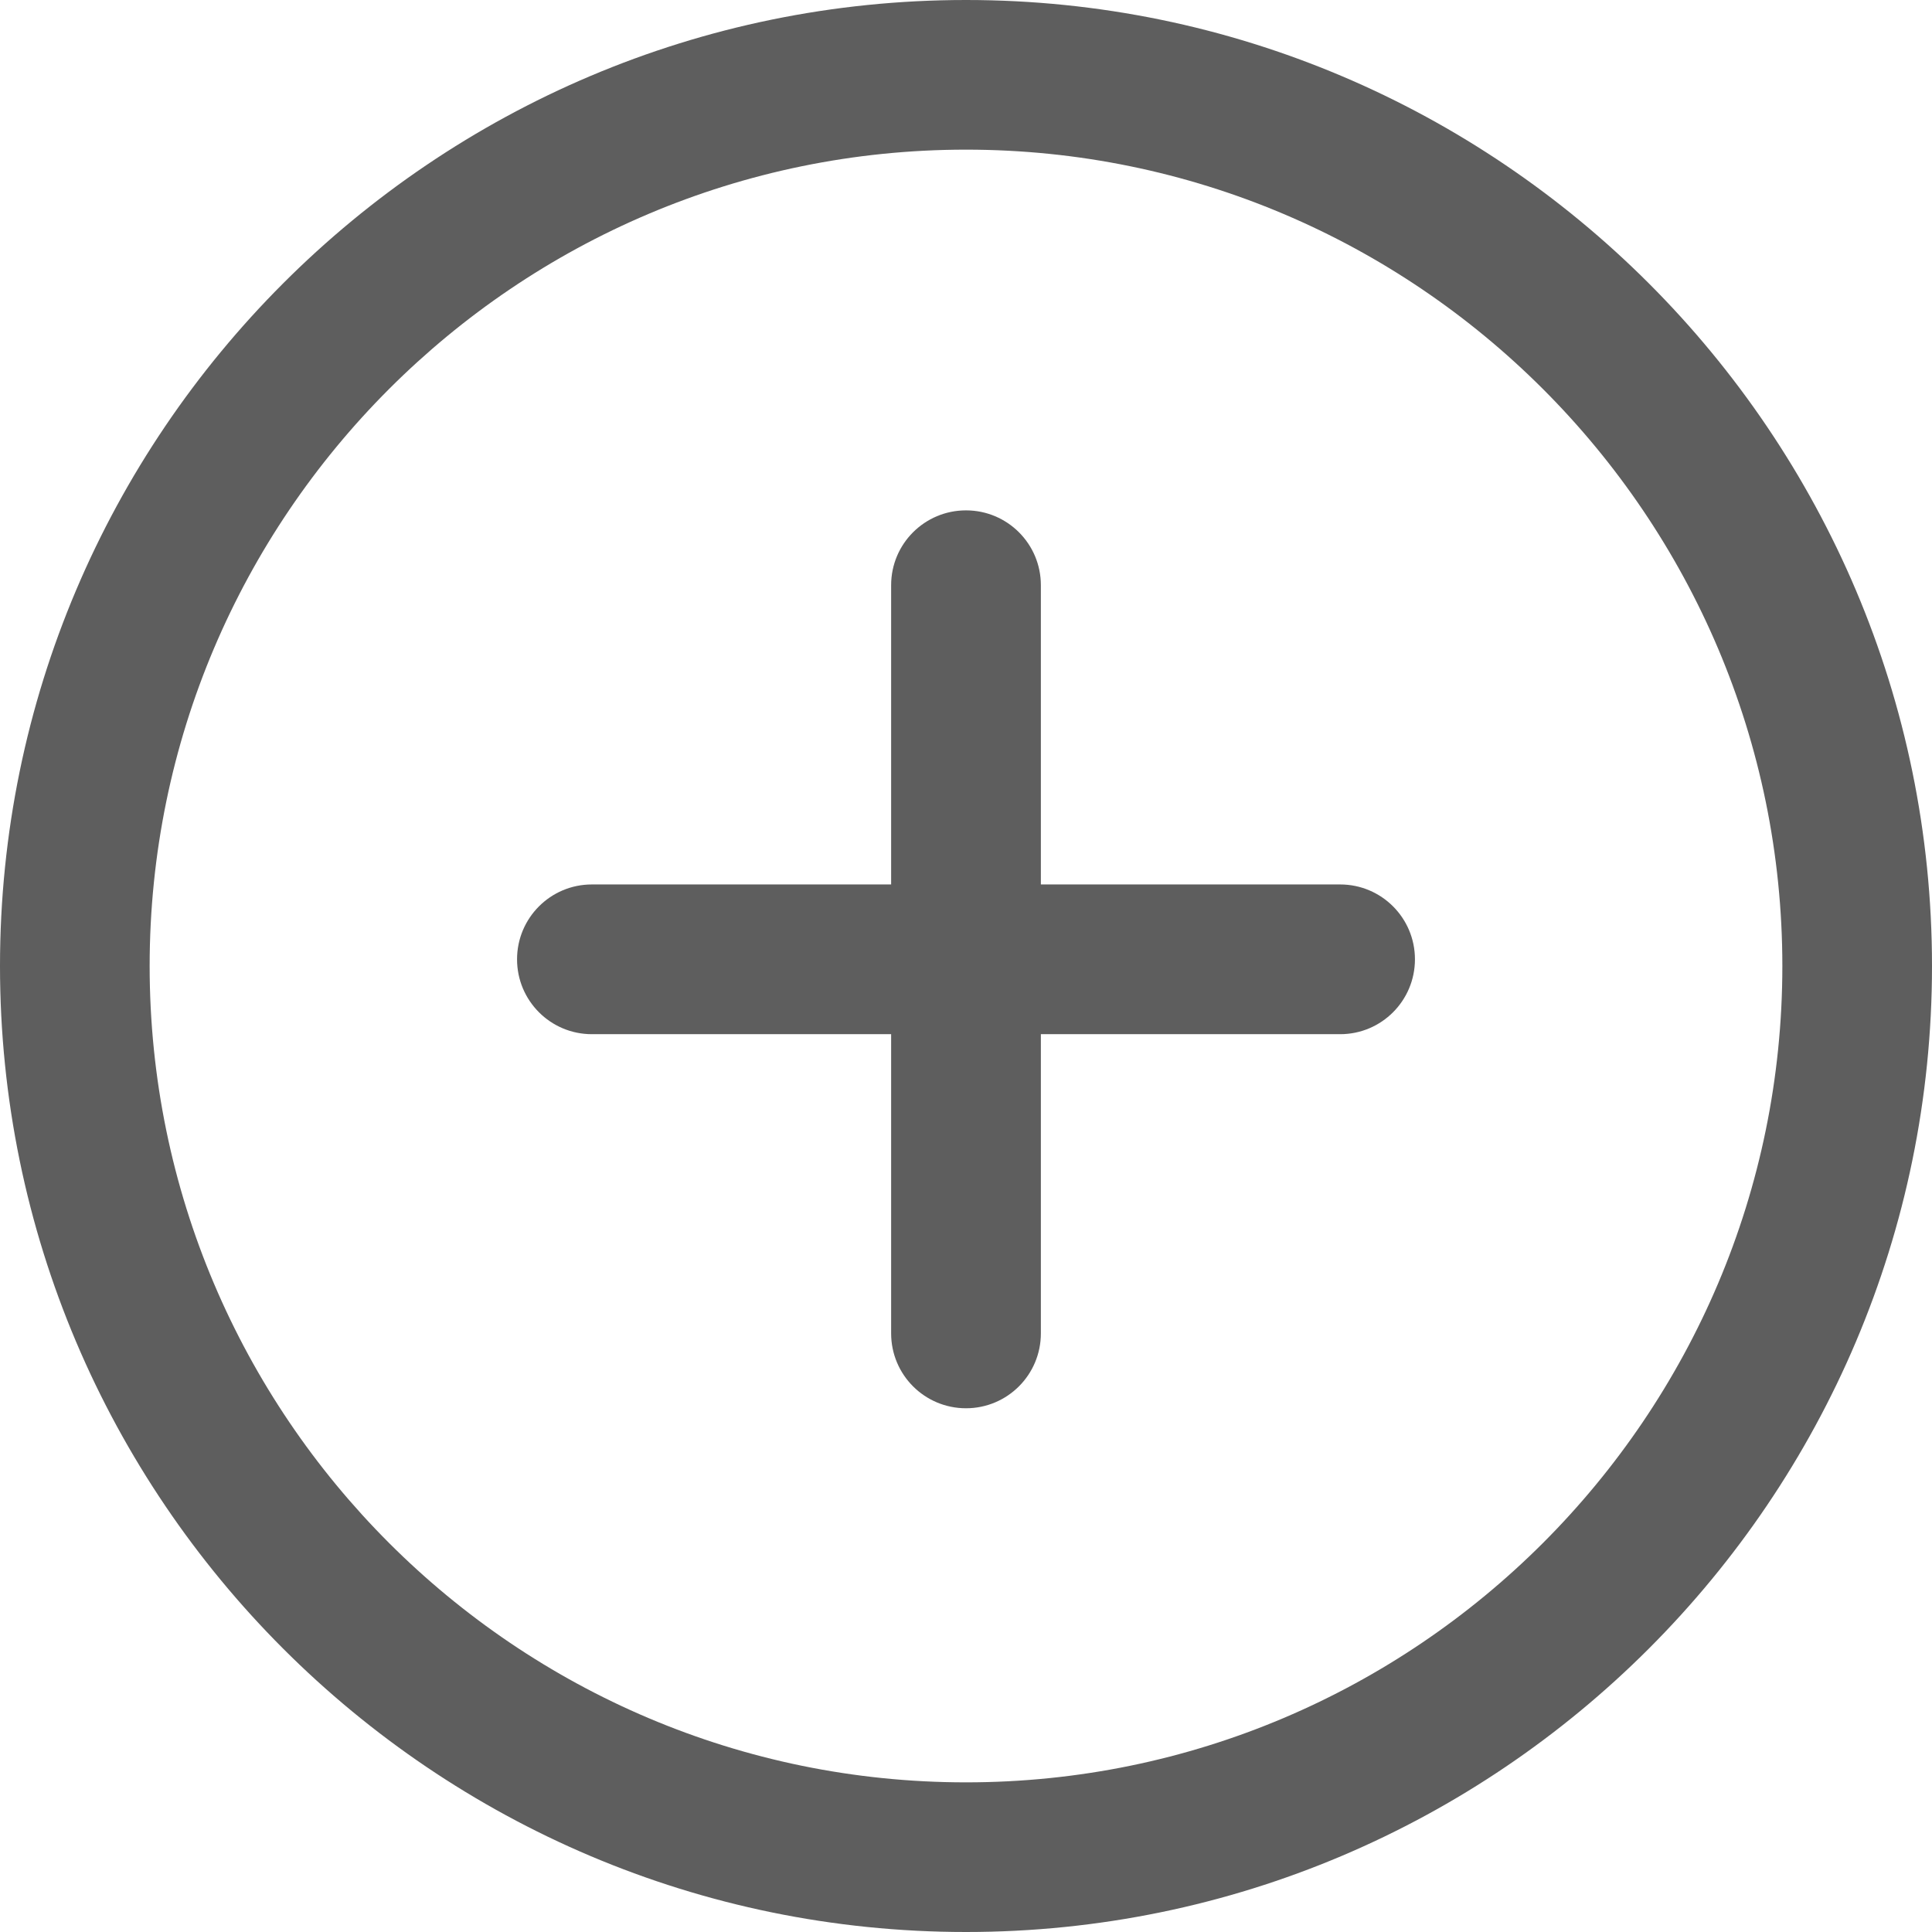 <svg width="24" height="24" viewBox="0 0 24 24" fill="none" xmlns="http://www.w3.org/2000/svg">
<path d="M12 0C5.383 0 0 5.383 0 12C0 18.617 5.383 24 12 24C18.617 24 24 18.616 24 12C24 5.384 18.617 0 12 0ZM12 22.141C6.409 22.141 1.859 17.592 1.859 12C1.859 6.408 6.409 1.859 12 1.859C17.591 1.859 22.141 6.408 22.141 12C22.141 17.592 17.592 22.141 12 22.141Z" fill="#5E5E5E"/>
<path d="M16.648 10.987H12.93V7.269C12.93 6.756 12.514 6.34 12 6.34C11.486 6.34 11.07 6.756 11.07 7.269V10.987H7.352C6.838 10.987 6.423 11.404 6.423 11.917C6.423 12.43 6.838 12.847 7.352 12.847H11.07V16.564C11.07 17.078 11.486 17.494 12 17.494C12.514 17.494 12.93 17.078 12.93 16.564V12.847H16.648C17.162 12.847 17.577 12.43 17.577 11.917C17.577 11.404 17.162 10.987 16.648 10.987Z" fill="#5E5E5E"/>
</svg>
